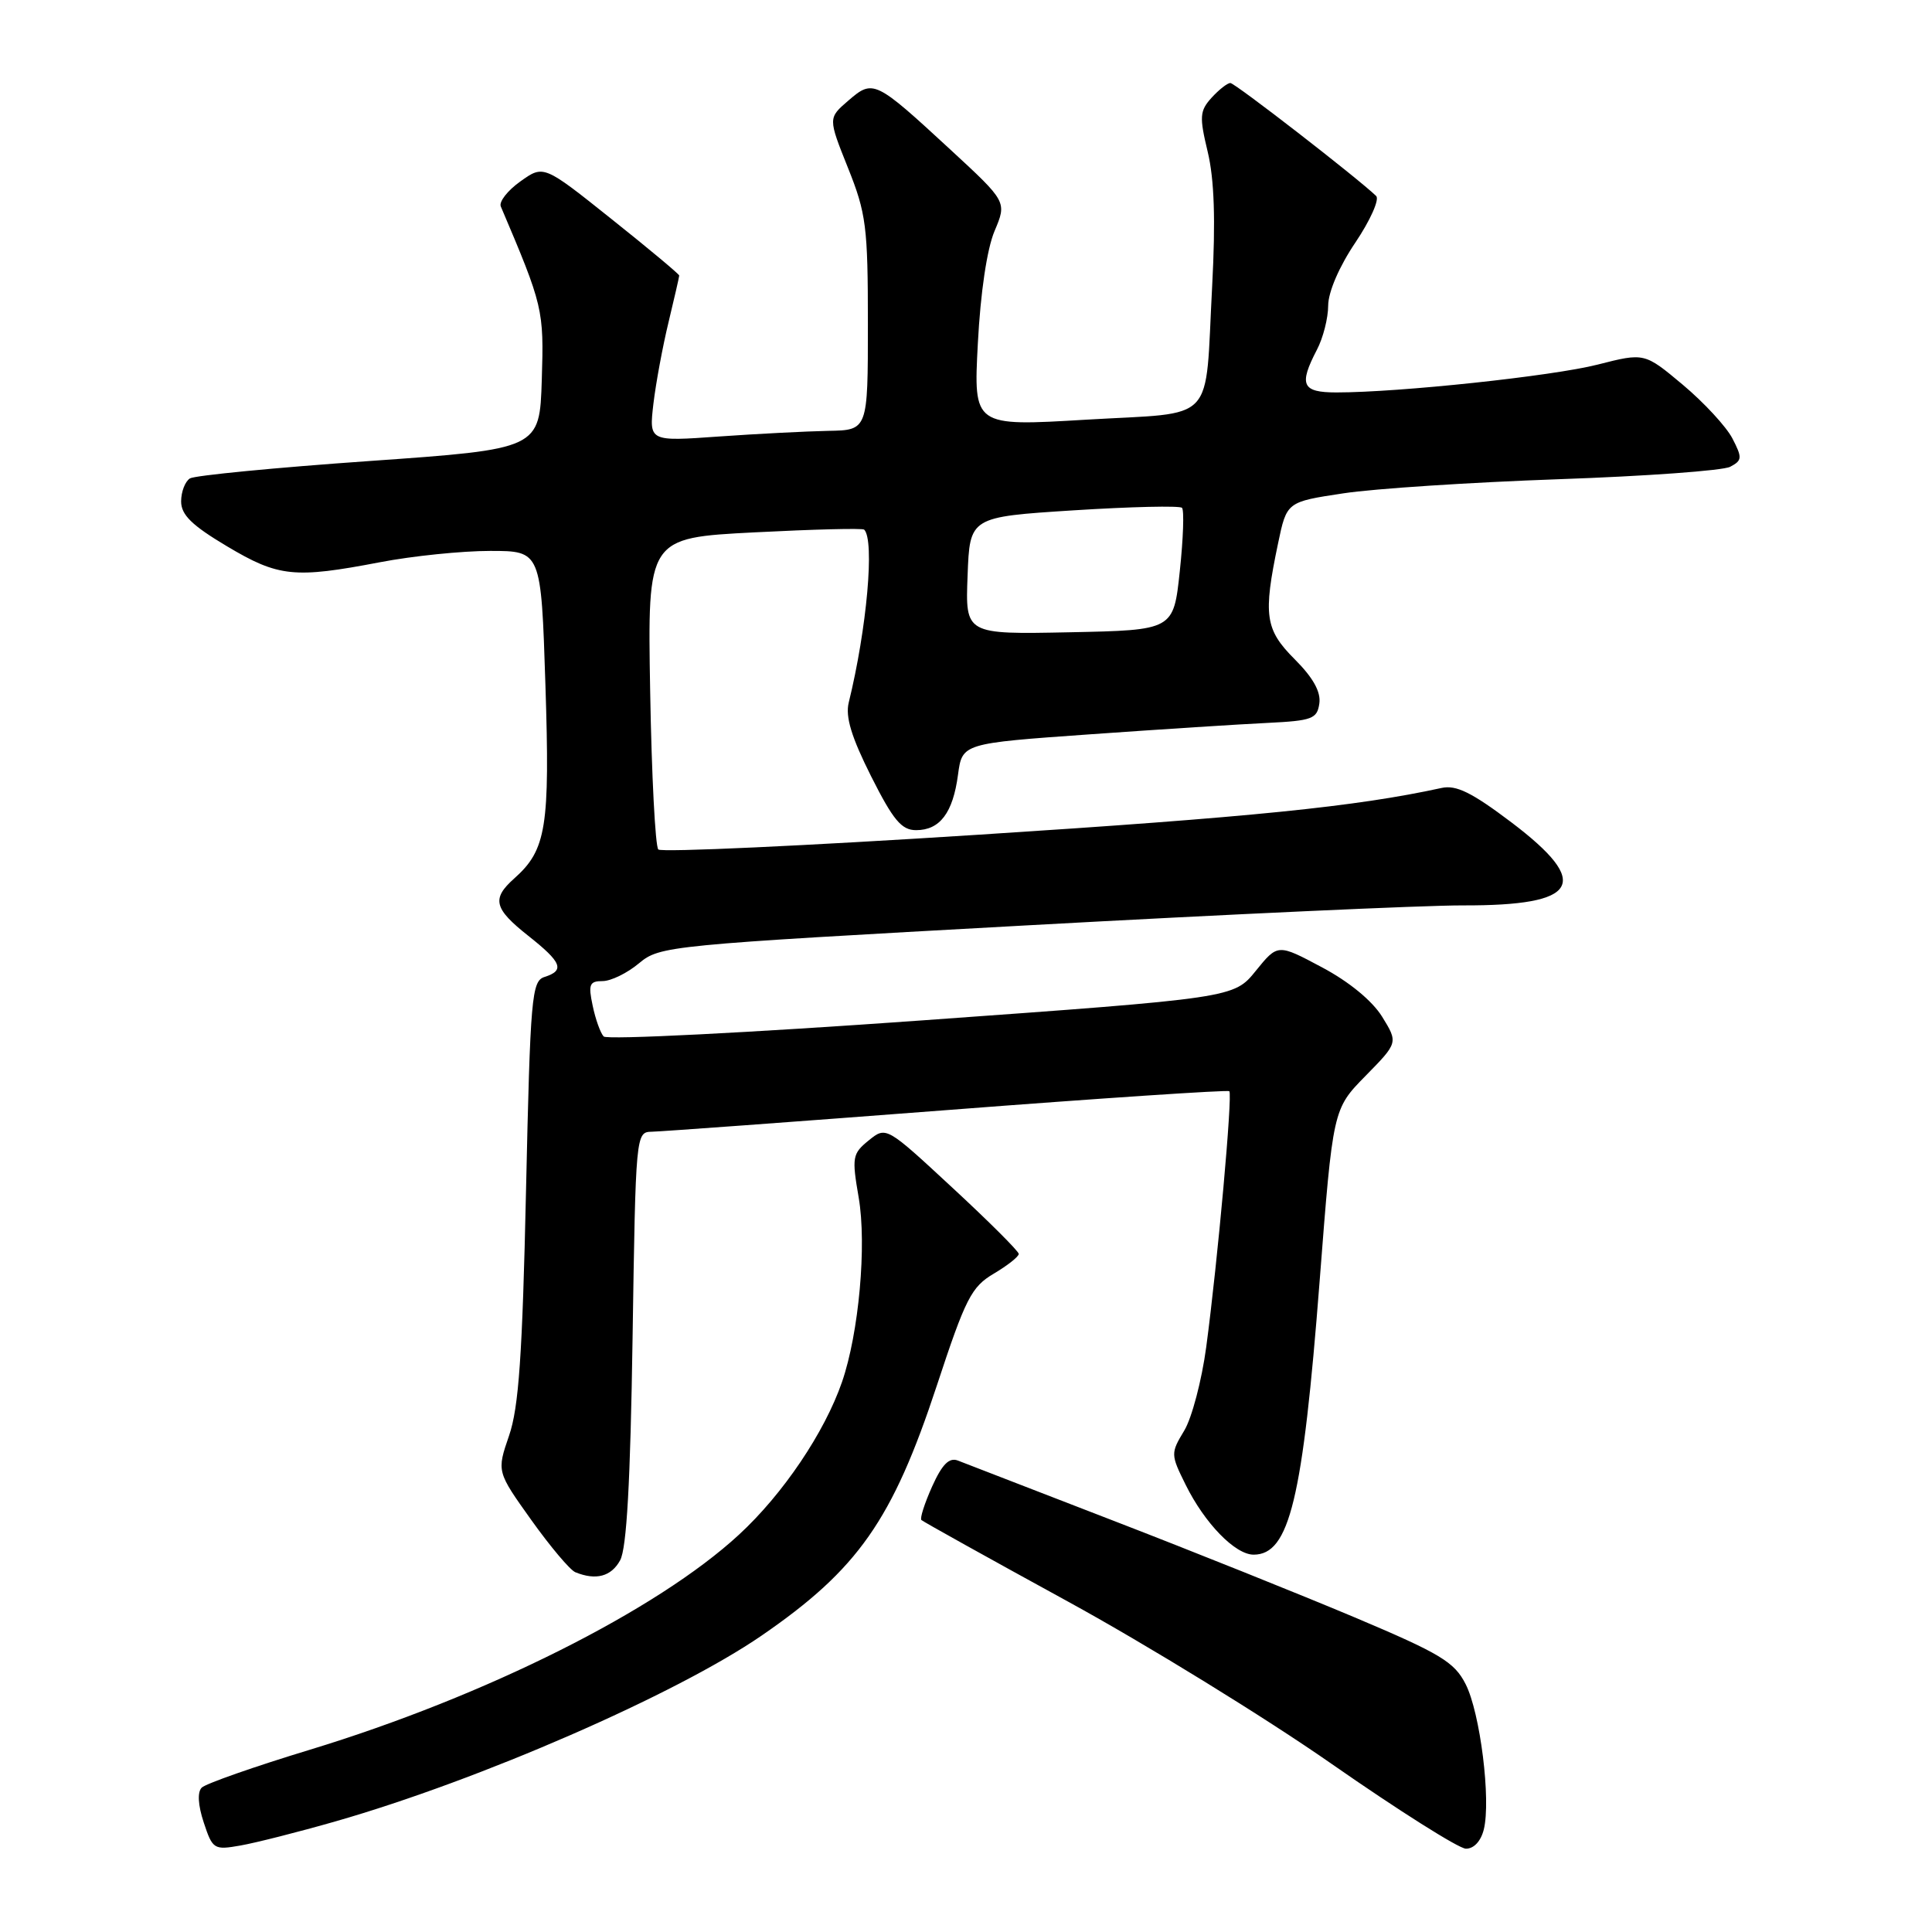 <?xml version="1.0" encoding="UTF-8" standalone="no"?>
<!DOCTYPE svg PUBLIC "-//W3C//DTD SVG 1.1//EN" "http://www.w3.org/Graphics/SVG/1.1/DTD/svg11.dtd" >
<svg xmlns="http://www.w3.org/2000/svg" xmlns:xlink="http://www.w3.org/1999/xlink" version="1.1" viewBox="0 0 256 256">
 <g >
 <path fill="currentColor"
d=" M 44.50 241.33 C 63.54 235.87 89.55 224.53 100.91 216.73 C 113.69 207.94 118.25 201.44 124.13 183.61 C 127.95 172.01 128.71 170.52 131.69 168.76 C 133.51 167.68 134.99 166.51 134.99 166.15 C 134.98 165.79 131.02 161.84 126.19 157.37 C 117.42 149.24 117.42 149.24 115.11 151.11 C 112.94 152.87 112.86 153.34 113.78 158.68 C 114.86 164.96 113.81 176.63 111.57 183.12 C 109.27 189.79 103.75 197.98 97.92 203.35 C 87.07 213.37 64.36 224.75 41.09 231.84 C 33.71 234.08 27.25 236.35 26.73 236.87 C 26.14 237.46 26.23 239.18 27.00 241.50 C 28.17 245.04 28.35 245.16 31.86 244.54 C 33.86 244.19 39.55 242.75 44.50 241.33 Z  M 196.61 242.42 C 197.58 238.53 196.14 226.95 194.20 223.15 C 192.71 220.22 190.87 219.11 179.50 214.31 C 172.35 211.30 157.95 205.52 147.50 201.49 C 137.05 197.45 127.79 193.87 126.92 193.53 C 125.77 193.09 124.84 194.02 123.51 196.97 C 122.51 199.20 121.87 201.20 122.09 201.41 C 122.32 201.63 131.05 206.49 141.50 212.21 C 151.95 217.93 167.70 227.62 176.50 233.76 C 185.30 239.89 193.28 244.93 194.23 244.96 C 195.28 244.98 196.22 243.98 196.61 242.42 Z  M 82.17 206.75 C 83.04 205.17 83.53 196.39 83.82 177.25 C 84.23 150.23 84.25 150.00 86.36 149.96 C 87.54 149.94 105.15 148.65 125.50 147.09 C 145.85 145.52 162.67 144.40 162.89 144.59 C 163.34 145.00 161.36 167.07 159.83 178.50 C 159.24 182.90 157.93 187.88 156.92 189.56 C 155.11 192.56 155.11 192.72 157.11 196.75 C 159.63 201.85 163.67 206.00 166.11 206.00 C 170.86 206.00 172.62 198.70 174.86 169.73 C 176.62 146.96 176.62 146.96 180.94 142.56 C 185.26 138.16 185.26 138.16 183.14 134.72 C 181.83 132.61 178.76 130.08 175.16 128.17 C 169.31 125.05 169.31 125.05 166.40 128.64 C 163.49 132.24 163.49 132.24 122.14 135.21 C 99.39 136.84 80.43 137.80 79.99 137.34 C 79.56 136.88 78.90 135.04 78.53 133.25 C 77.93 130.44 78.11 130.00 79.84 130.00 C 80.95 130.00 83.12 128.94 84.67 127.64 C 87.45 125.33 88.40 125.24 136.00 122.62 C 162.68 121.15 188.69 119.96 193.82 119.97 C 209.26 120.02 210.98 117.08 200.26 108.96 C 195.03 105.01 192.95 103.98 191.01 104.41 C 179.63 106.89 165.87 108.28 129.73 110.60 C 106.75 112.08 87.63 112.96 87.23 112.56 C 86.83 112.16 86.34 102.71 86.15 91.55 C 85.80 71.27 85.80 71.27 99.97 70.54 C 107.76 70.14 114.31 69.97 114.51 70.18 C 115.91 71.58 114.87 83.29 112.46 93.10 C 112.00 94.98 112.82 97.67 115.42 102.85 C 118.36 108.69 119.46 110.00 121.39 110.00 C 124.54 110.00 126.27 107.71 126.94 102.66 C 127.50 98.50 127.50 98.50 144.44 97.30 C 153.76 96.64 164.34 95.96 167.94 95.79 C 173.88 95.50 174.53 95.25 174.82 93.21 C 175.04 91.68 173.99 89.79 171.57 87.37 C 167.62 83.42 167.35 81.54 169.35 72.00 C 170.50 66.50 170.50 66.50 178.00 65.37 C 182.12 64.74 194.95 63.91 206.50 63.50 C 218.05 63.10 228.29 62.36 229.26 61.85 C 230.85 61.01 230.88 60.66 229.55 58.09 C 228.74 56.53 225.79 53.34 222.99 50.99 C 217.90 46.73 217.90 46.73 211.70 48.31 C 205.69 49.84 185.40 52.00 177.09 52.00 C 172.52 52.00 172.07 51.01 174.49 46.36 C 175.32 44.79 175.99 42.14 175.99 40.49 C 176.00 38.69 177.45 35.31 179.60 32.13 C 181.57 29.20 182.81 26.42 182.35 25.97 C 179.87 23.58 163.64 11.00 163.03 11.00 C 162.63 11.00 161.52 11.88 160.54 12.95 C 158.96 14.70 158.91 15.46 160.03 20.13 C 160.90 23.77 161.08 29.15 160.62 37.86 C 159.62 56.49 161.42 54.57 143.92 55.61 C 128.99 56.50 128.99 56.50 129.57 45.50 C 129.92 38.77 130.78 32.99 131.78 30.62 C 133.42 26.74 133.42 26.74 125.96 19.85 C 115.95 10.61 115.70 10.49 112.42 13.32 C 109.72 15.64 109.72 15.64 112.36 22.24 C 114.78 28.28 115.00 30.04 115.00 42.92 C 115.00 57.00 115.00 57.00 109.75 57.09 C 106.86 57.15 100.34 57.48 95.25 57.84 C 86.00 58.50 86.00 58.50 86.58 53.50 C 86.91 50.75 87.81 45.88 88.59 42.67 C 89.36 39.46 90.00 36.69 90.00 36.51 C 90.00 36.33 85.96 32.95 81.01 29.01 C 72.03 21.84 72.03 21.84 68.95 24.04 C 67.26 25.24 66.09 26.74 66.36 27.36 C 71.97 40.56 72.08 41.00 71.79 50.32 C 71.50 59.50 71.50 59.50 48.92 61.09 C 36.50 61.96 25.81 63.00 25.17 63.39 C 24.53 63.79 24.00 65.16 24.00 66.44 C 24.00 68.22 25.42 69.61 30.07 72.38 C 36.91 76.46 38.99 76.67 50.34 74.50 C 54.65 73.67 61.22 73.00 64.94 73.00 C 71.70 73.00 71.70 73.00 72.27 90.72 C 72.88 109.61 72.40 112.61 68.14 116.40 C 65.12 119.09 65.44 120.39 70.00 124.00 C 74.45 127.52 74.87 128.59 72.16 129.45 C 70.45 129.99 70.27 132.01 69.70 157.77 C 69.22 179.60 68.74 186.51 67.45 190.24 C 65.82 194.99 65.82 194.99 70.40 201.41 C 72.92 204.94 75.54 208.05 76.24 208.33 C 78.97 209.44 80.99 208.90 82.17 206.75 Z  M 128.21 76.28 C 128.50 68.50 128.50 68.50 142.29 67.62 C 149.87 67.14 156.32 66.99 156.62 67.29 C 156.92 67.59 156.79 71.36 156.33 75.67 C 155.50 83.50 155.50 83.50 141.71 83.78 C 127.91 84.06 127.91 84.06 128.21 76.28 Z "/>
</g>
</svg>